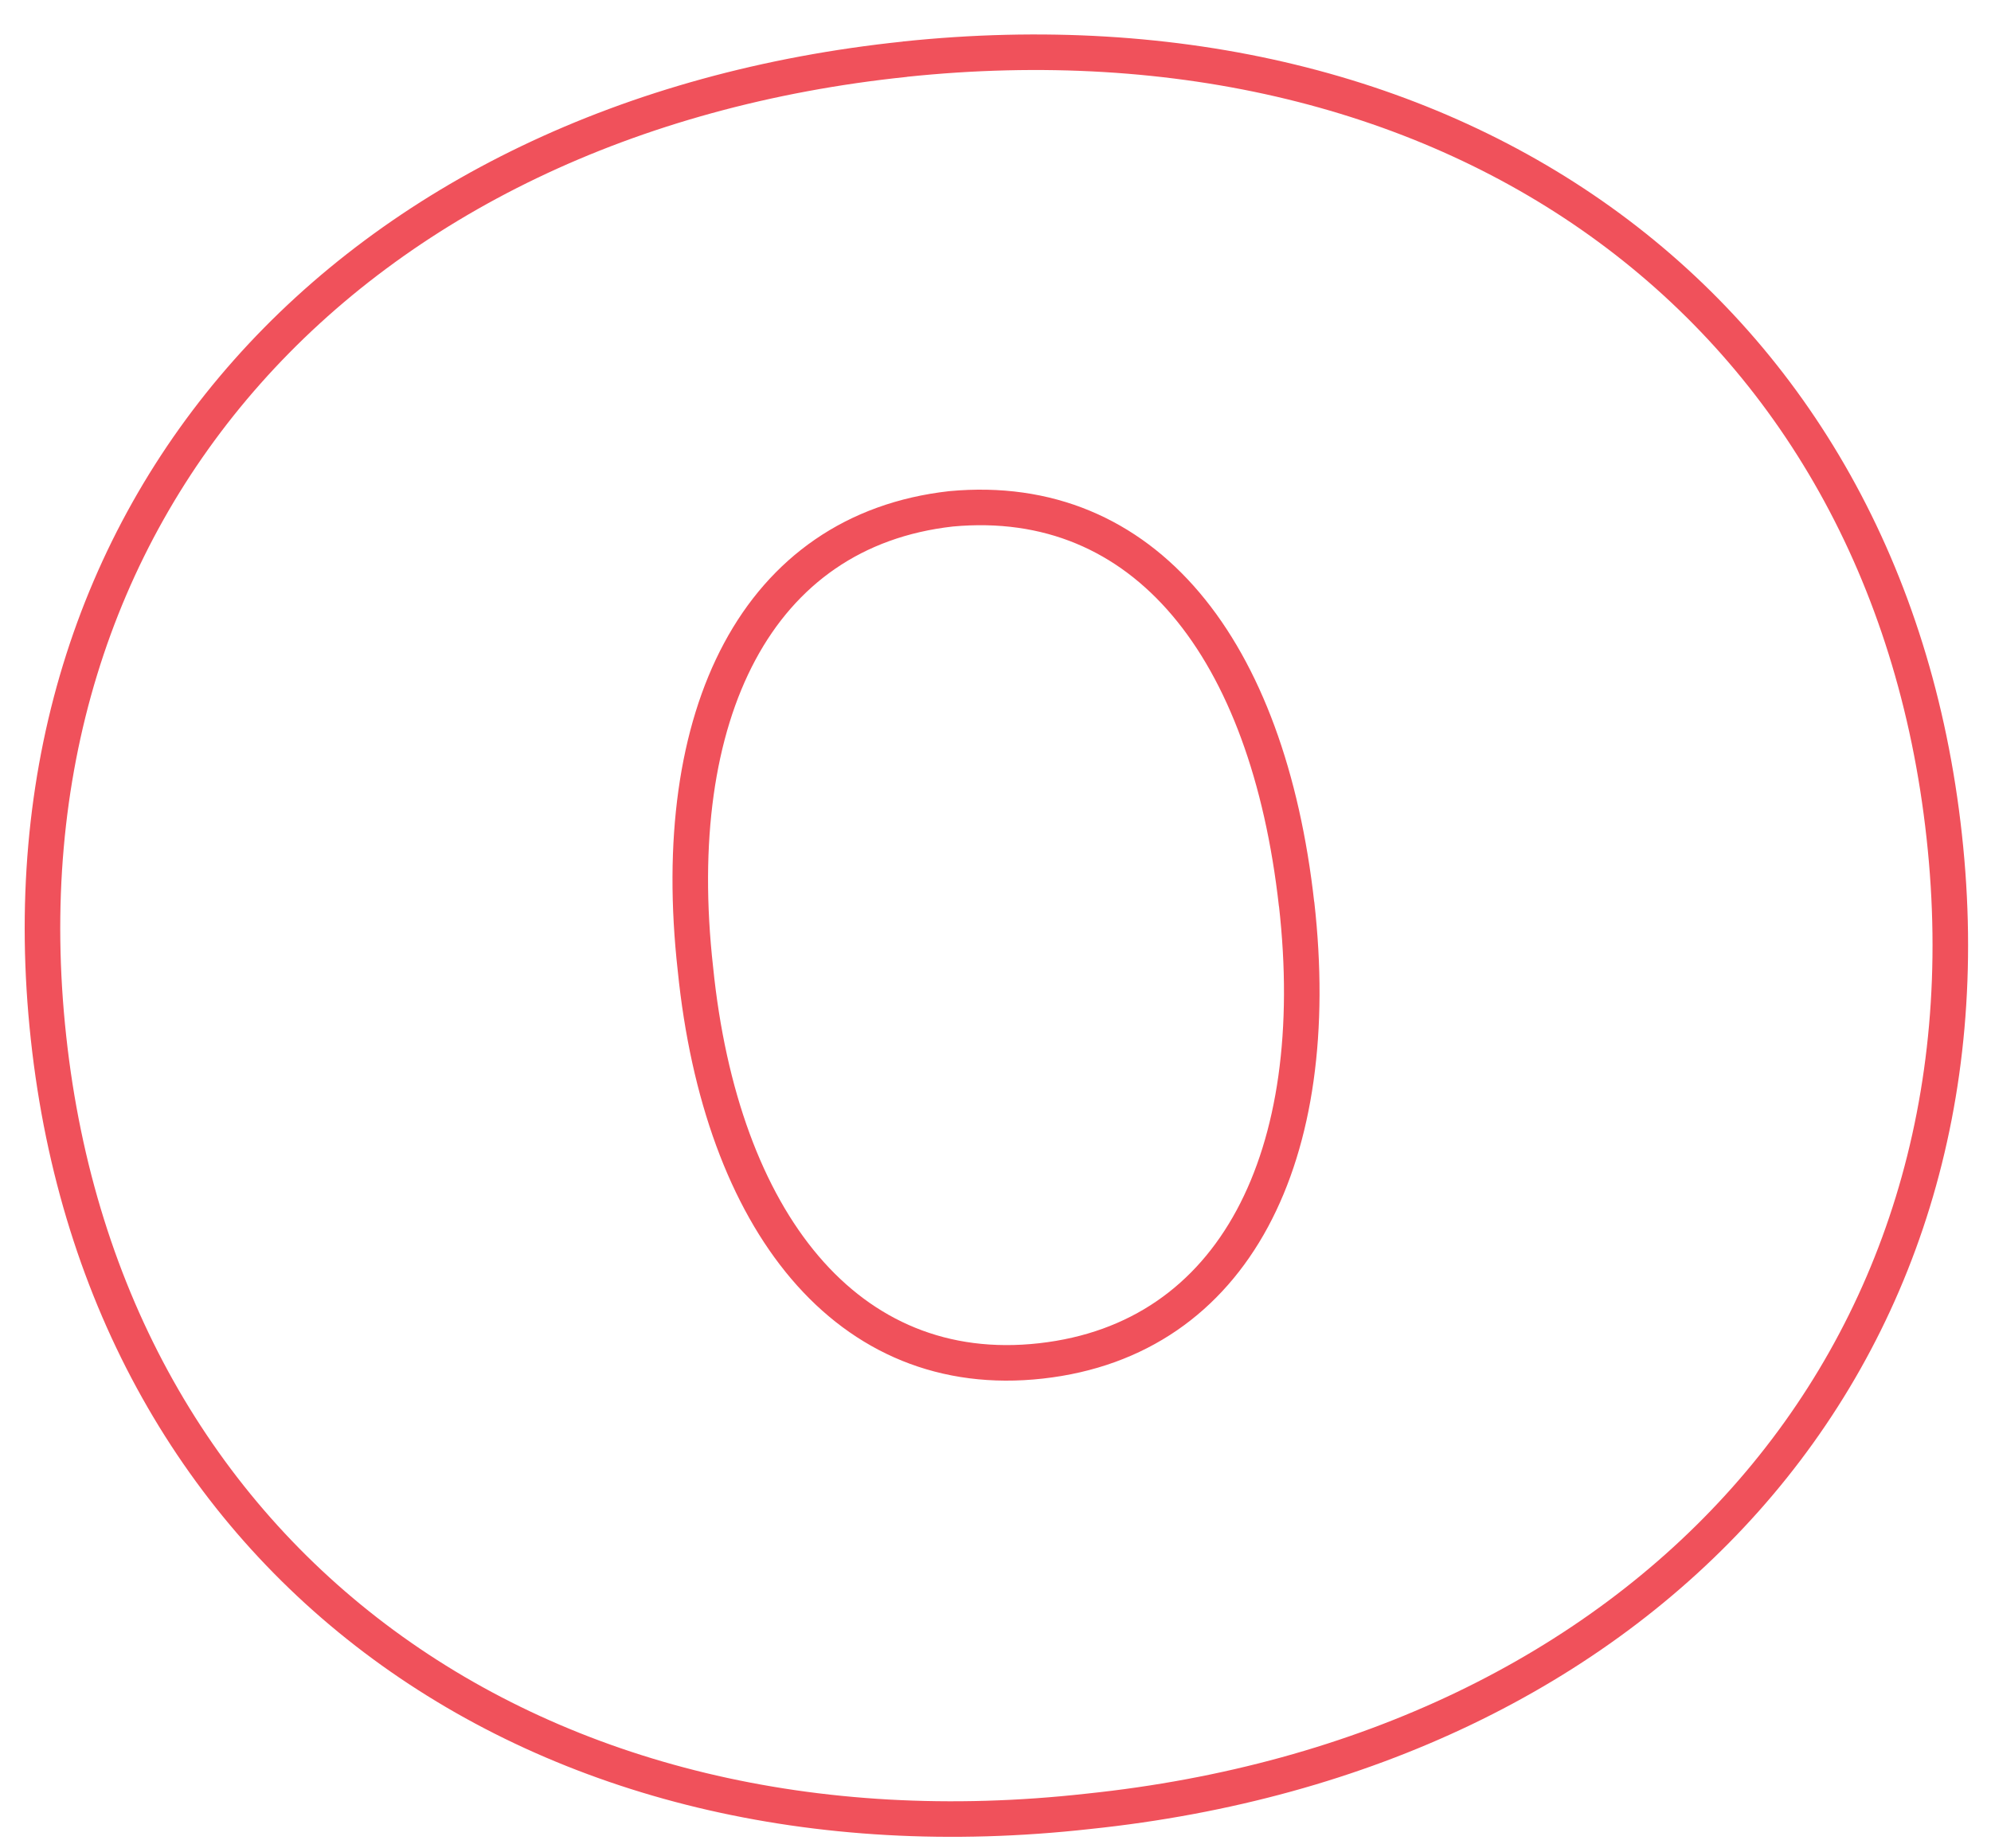 <svg width="56" height="52" viewBox="0 0 56 52" fill="none" xmlns="http://www.w3.org/2000/svg">
<path d="M25.442 1.665C40.918 0.041 53.062 8.644 54.685 23.529C56.309 38.308 46.189 49.335 30.608 50.959C15.132 52.687 2.967 43.98 1.365 29.2C-0.259 14.315 9.862 3.288 25.463 1.665H25.442ZM36.469 25.447C35.668 18.258 32.21 13.809 26.75 14.315C21.289 14.927 18.759 20.092 19.56 27.26C20.277 34.344 23.819 38.899 29.279 38.287C34.74 37.676 37.27 32.51 36.469 25.426V25.447Z" stroke="#F0515B" stroke-miterlimit="10"/>
</svg>
